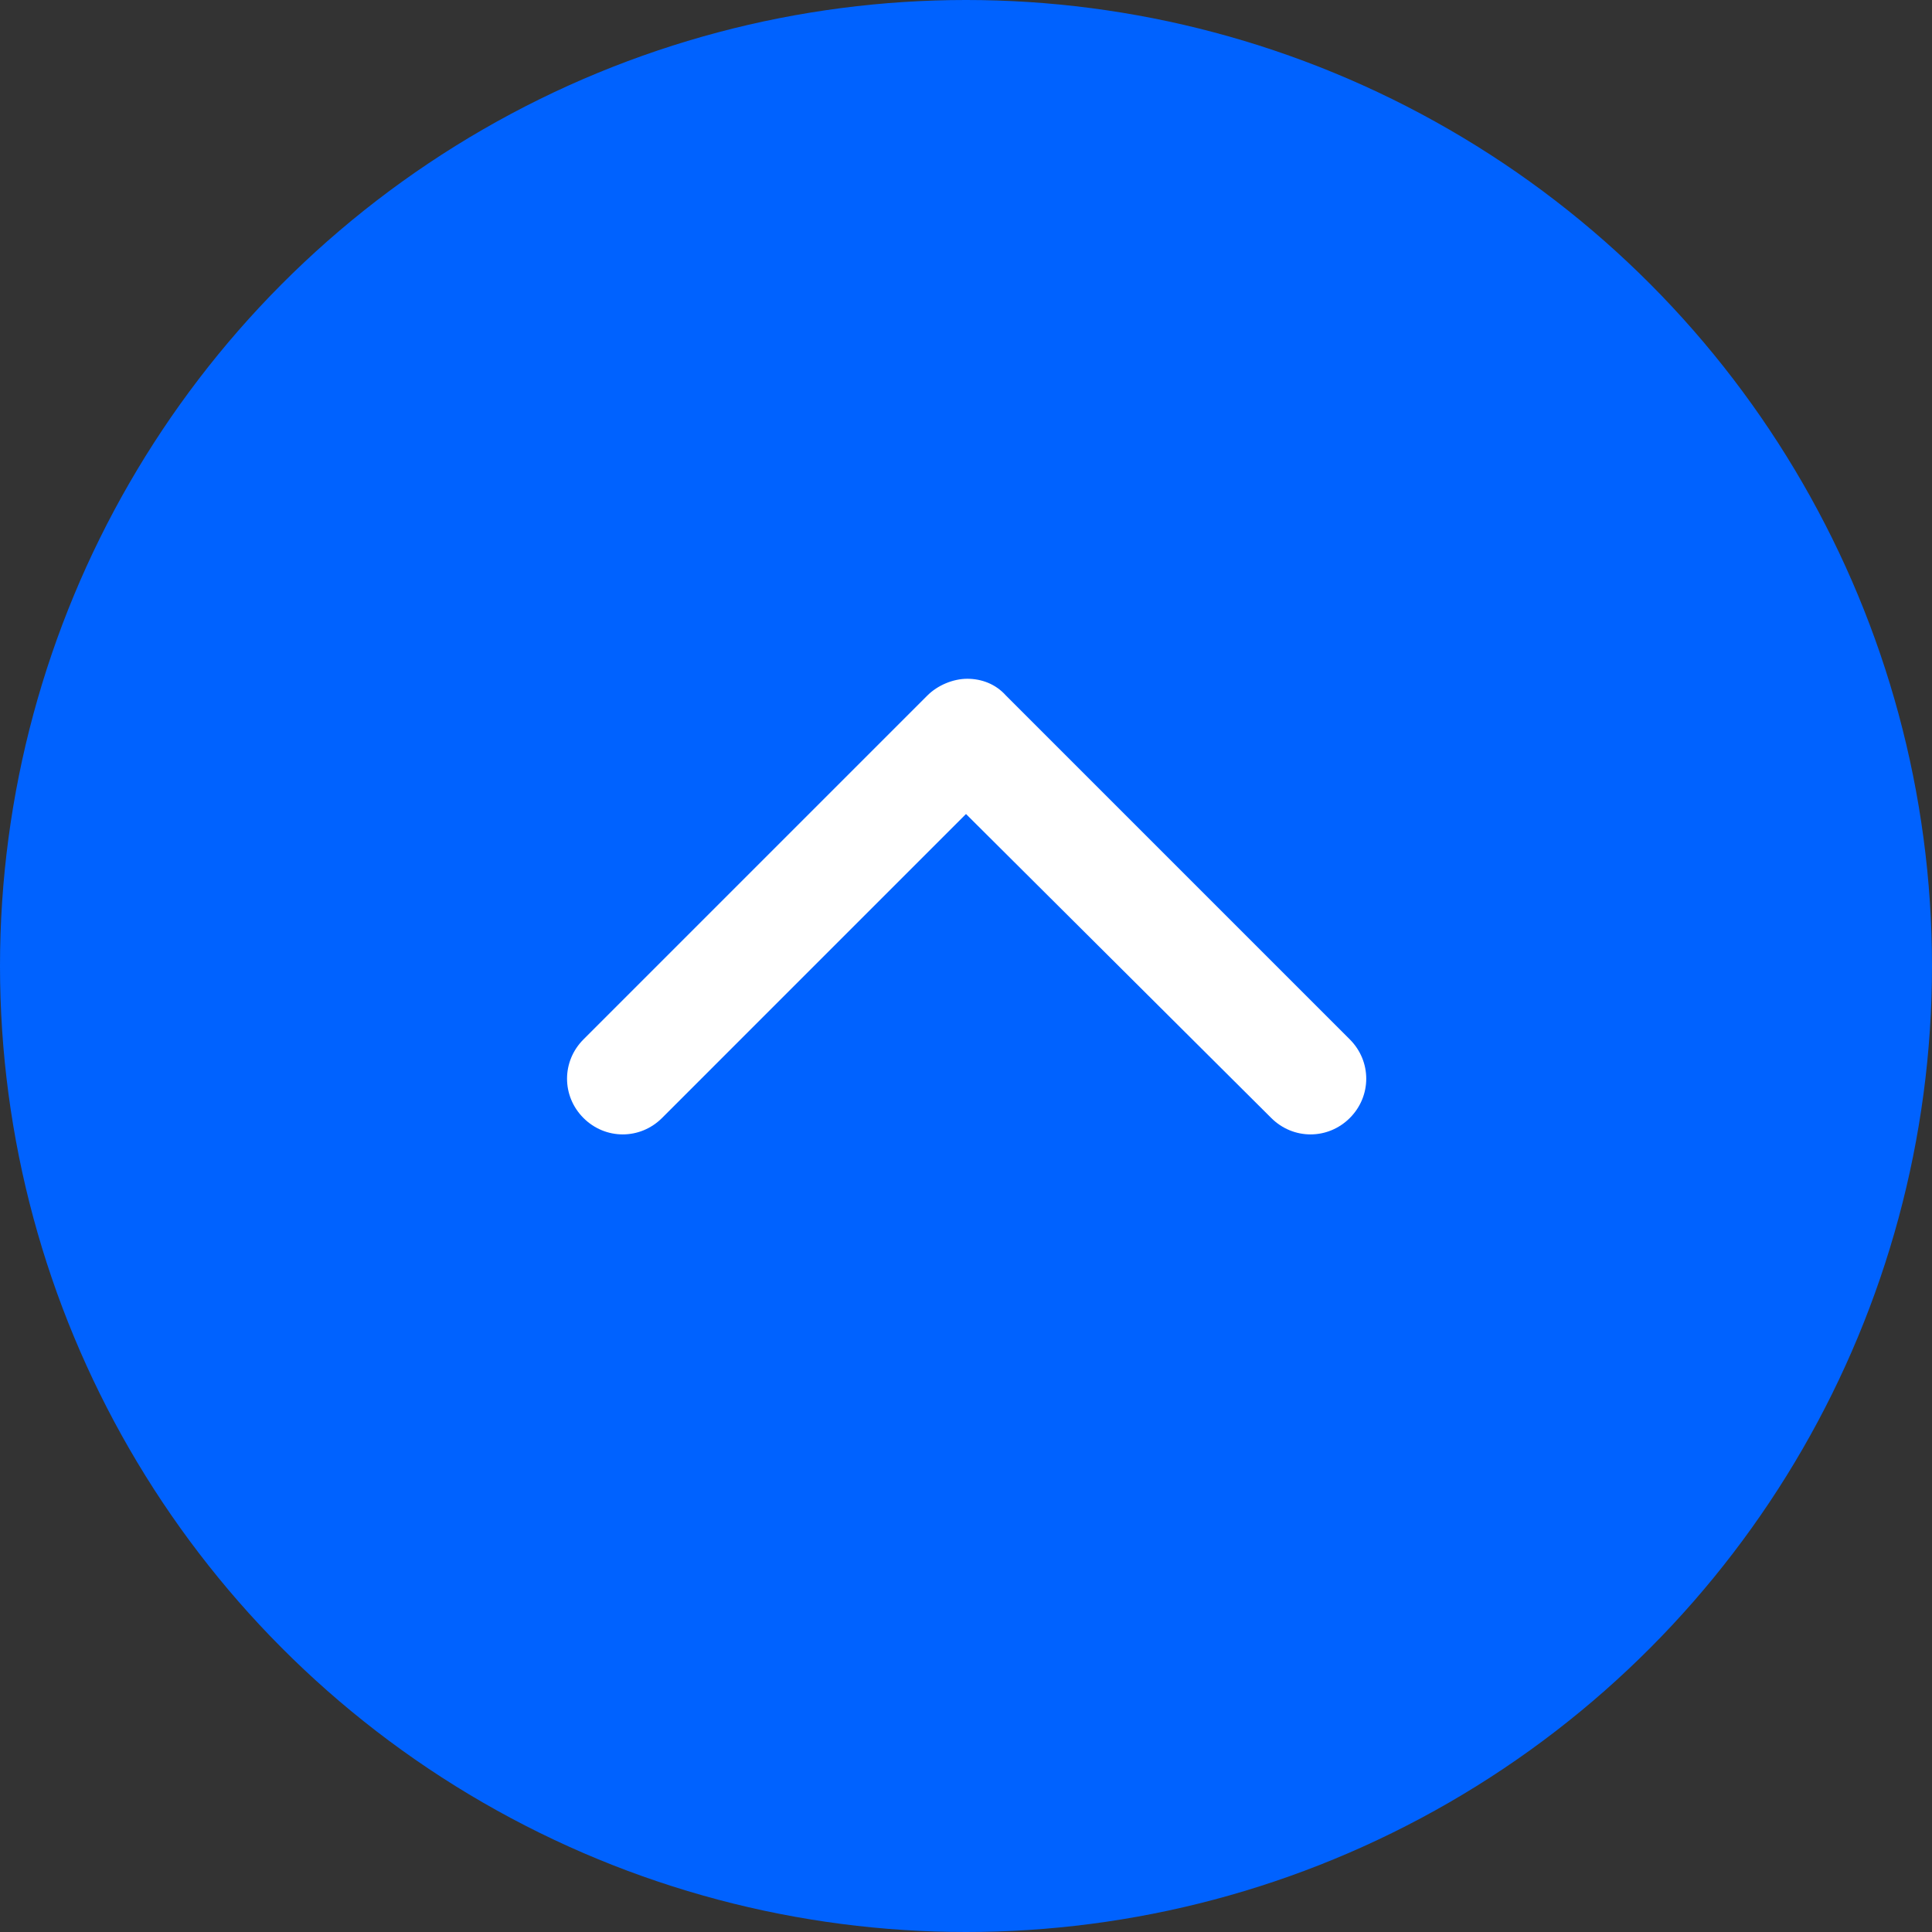 <?xml version="1.0" encoding="utf-8"?>
<!-- Generator: Adobe Illustrator 22.1.0, SVG Export Plug-In . SVG Version: 6.00 Build 0)  -->
<svg version="1.1" id="Layer_1" xmlns="http://www.w3.org/2000/svg" xmlns:xlink="http://www.w3.org/1999/xlink" x="0px" y="0px"
	 viewBox="0 0 150 150" style="enable-background:new 0 0 150 150;" xml:space="preserve">
<rect x="0" y="0" width="150" height="150" fill="#333333" stroke="none"/>
<style type="text/css">
	.st0{fill:#0062FF;}
	.st1{fill:#FFFFFF;}
</style>
<circle class="st0" cx="75" cy="75" r="75"/>
<g>
	<g>
		<path class="st1" d="M78.1,54l26.7,26.7c1.7,1.7,1.7,4.4,0,6.1s-4.4,1.7-6.1,0L75,63.2L51.4,86.8c-1.7,1.7-4.4,1.7-6.1,0
			c-1.7-1.7-1.7-4.4,0-6.1L72,54c0.8-0.8,2-1.3,3.1-1.3S77.3,53.1,78.1,54z"/>
	</g>
</g>
</svg>
